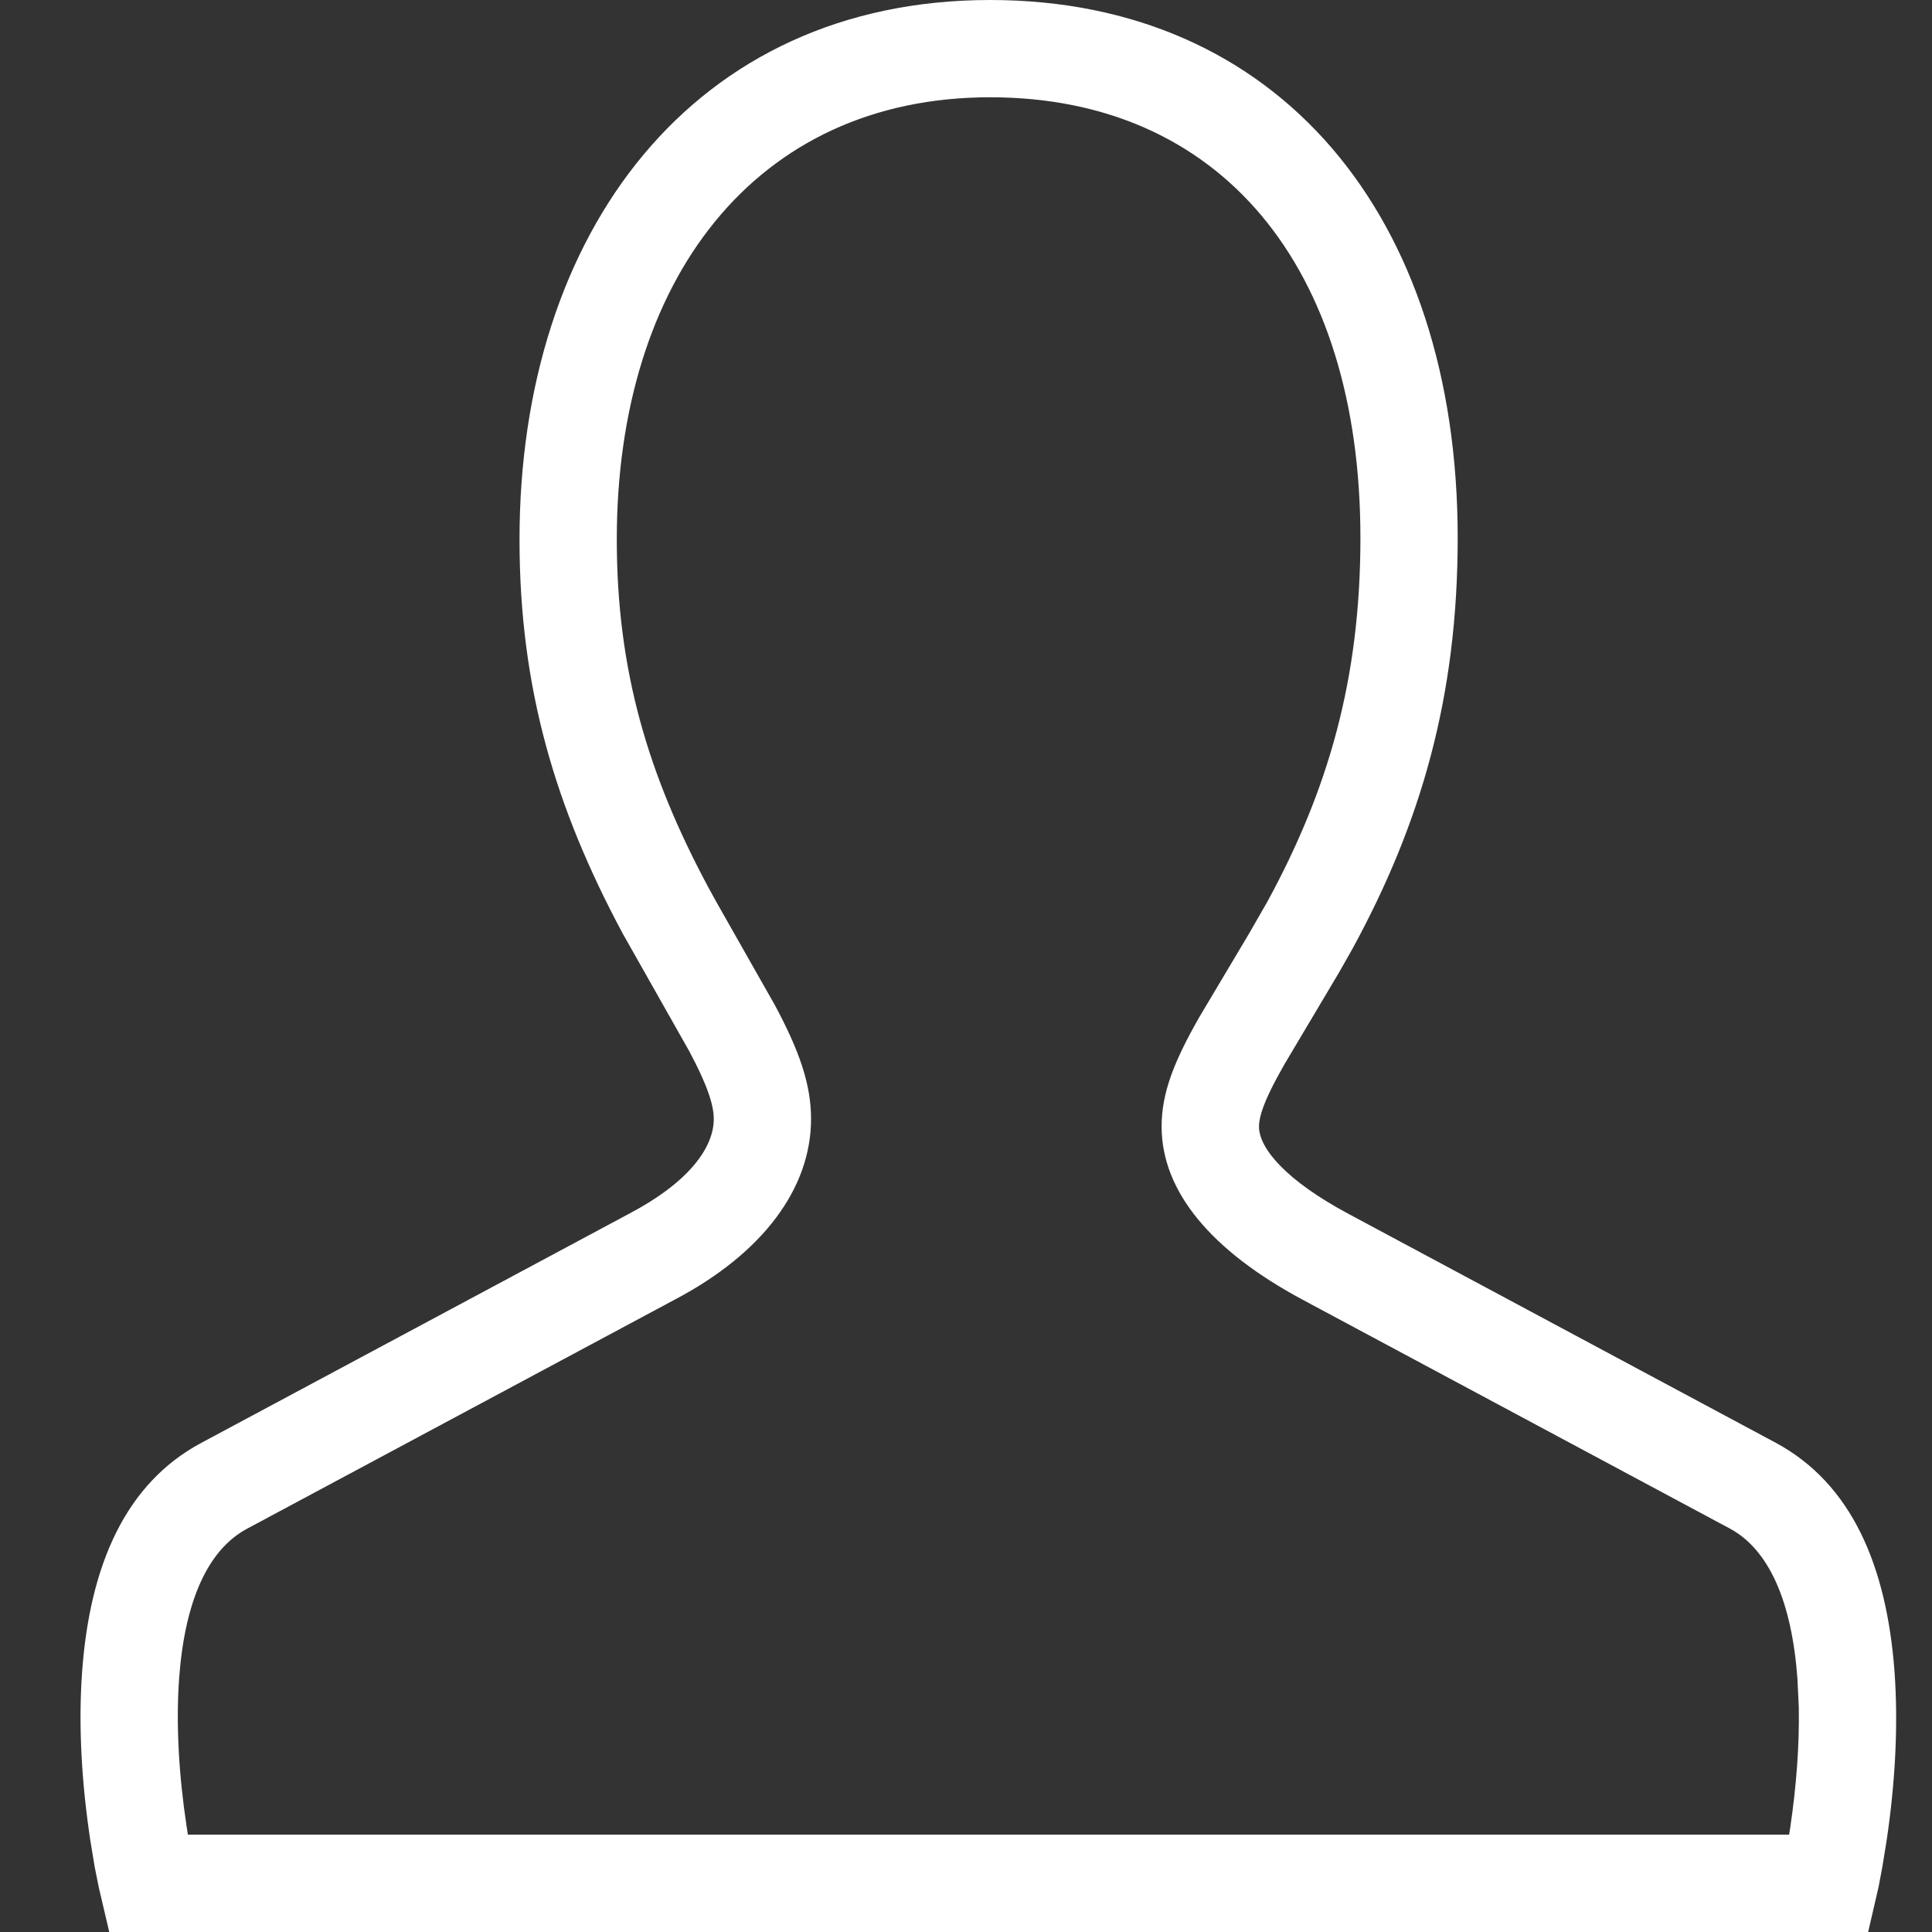 <svg width="20" height="20" viewBox="0 0 20 20" fill="none" xmlns="http://www.w3.org/2000/svg">
<rect x="0" y="0" width="20" height="20" fill="#333333" stroke="none"/>
<path fill-rule="evenodd" clip-rule="evenodd" d="M10.25 0C7.179 0 5.378 2.406 5.378 5.584C5.378 7.121 5.747 8.357 6.443 9.658L7.134 10.88C7.313 11.215 7.389 11.43 7.389 11.583C7.389 11.883 7.127 12.24 6.517 12.562L2.083 14.937C1.3 15.356 0.93 16.201 0.85 17.306C0.809 17.872 0.847 18.468 0.935 19.052L0.98 19.325L1.022 19.535L1.131 20H19.339L19.447 19.533L19.486 19.326L19.53 19.055C19.617 18.47 19.653 17.872 19.612 17.305C19.53 16.201 19.163 15.358 18.387 14.938L13.954 12.563C13.315 12.22 13.033 11.889 13.033 11.662C13.033 11.556 13.089 11.397 13.225 11.146L13.298 11.015L13.861 10.068L14 9.823C14.708 8.525 15.09 7.216 15.09 5.568C15.09 2.232 13.23 0 10.25 0ZM10.25 1.007C12.629 1.007 14.083 2.752 14.083 5.568C14.083 7.035 13.748 8.182 13.116 9.341L12.928 9.668L12.413 10.533C12.151 10.993 12.025 11.316 12.025 11.662C12.025 12.339 12.546 12.95 13.478 13.451L17.91 15.825C18.314 16.044 18.549 16.582 18.607 17.379L18.621 17.674C18.628 18.073 18.595 18.494 18.534 18.908L18.521 18.992H1.945L1.931 18.901C1.853 18.385 1.82 17.86 1.854 17.378C1.912 16.582 2.147 16.045 2.558 15.825L6.99 13.451C7.902 12.97 8.396 12.297 8.396 11.583C8.396 11.223 8.273 10.875 8.022 10.406L7.423 9.35L7.331 9.183C6.707 8.017 6.385 6.938 6.385 5.584C6.385 2.91 7.809 1.007 10.25 1.007Z" fill="white"/>
</svg>
